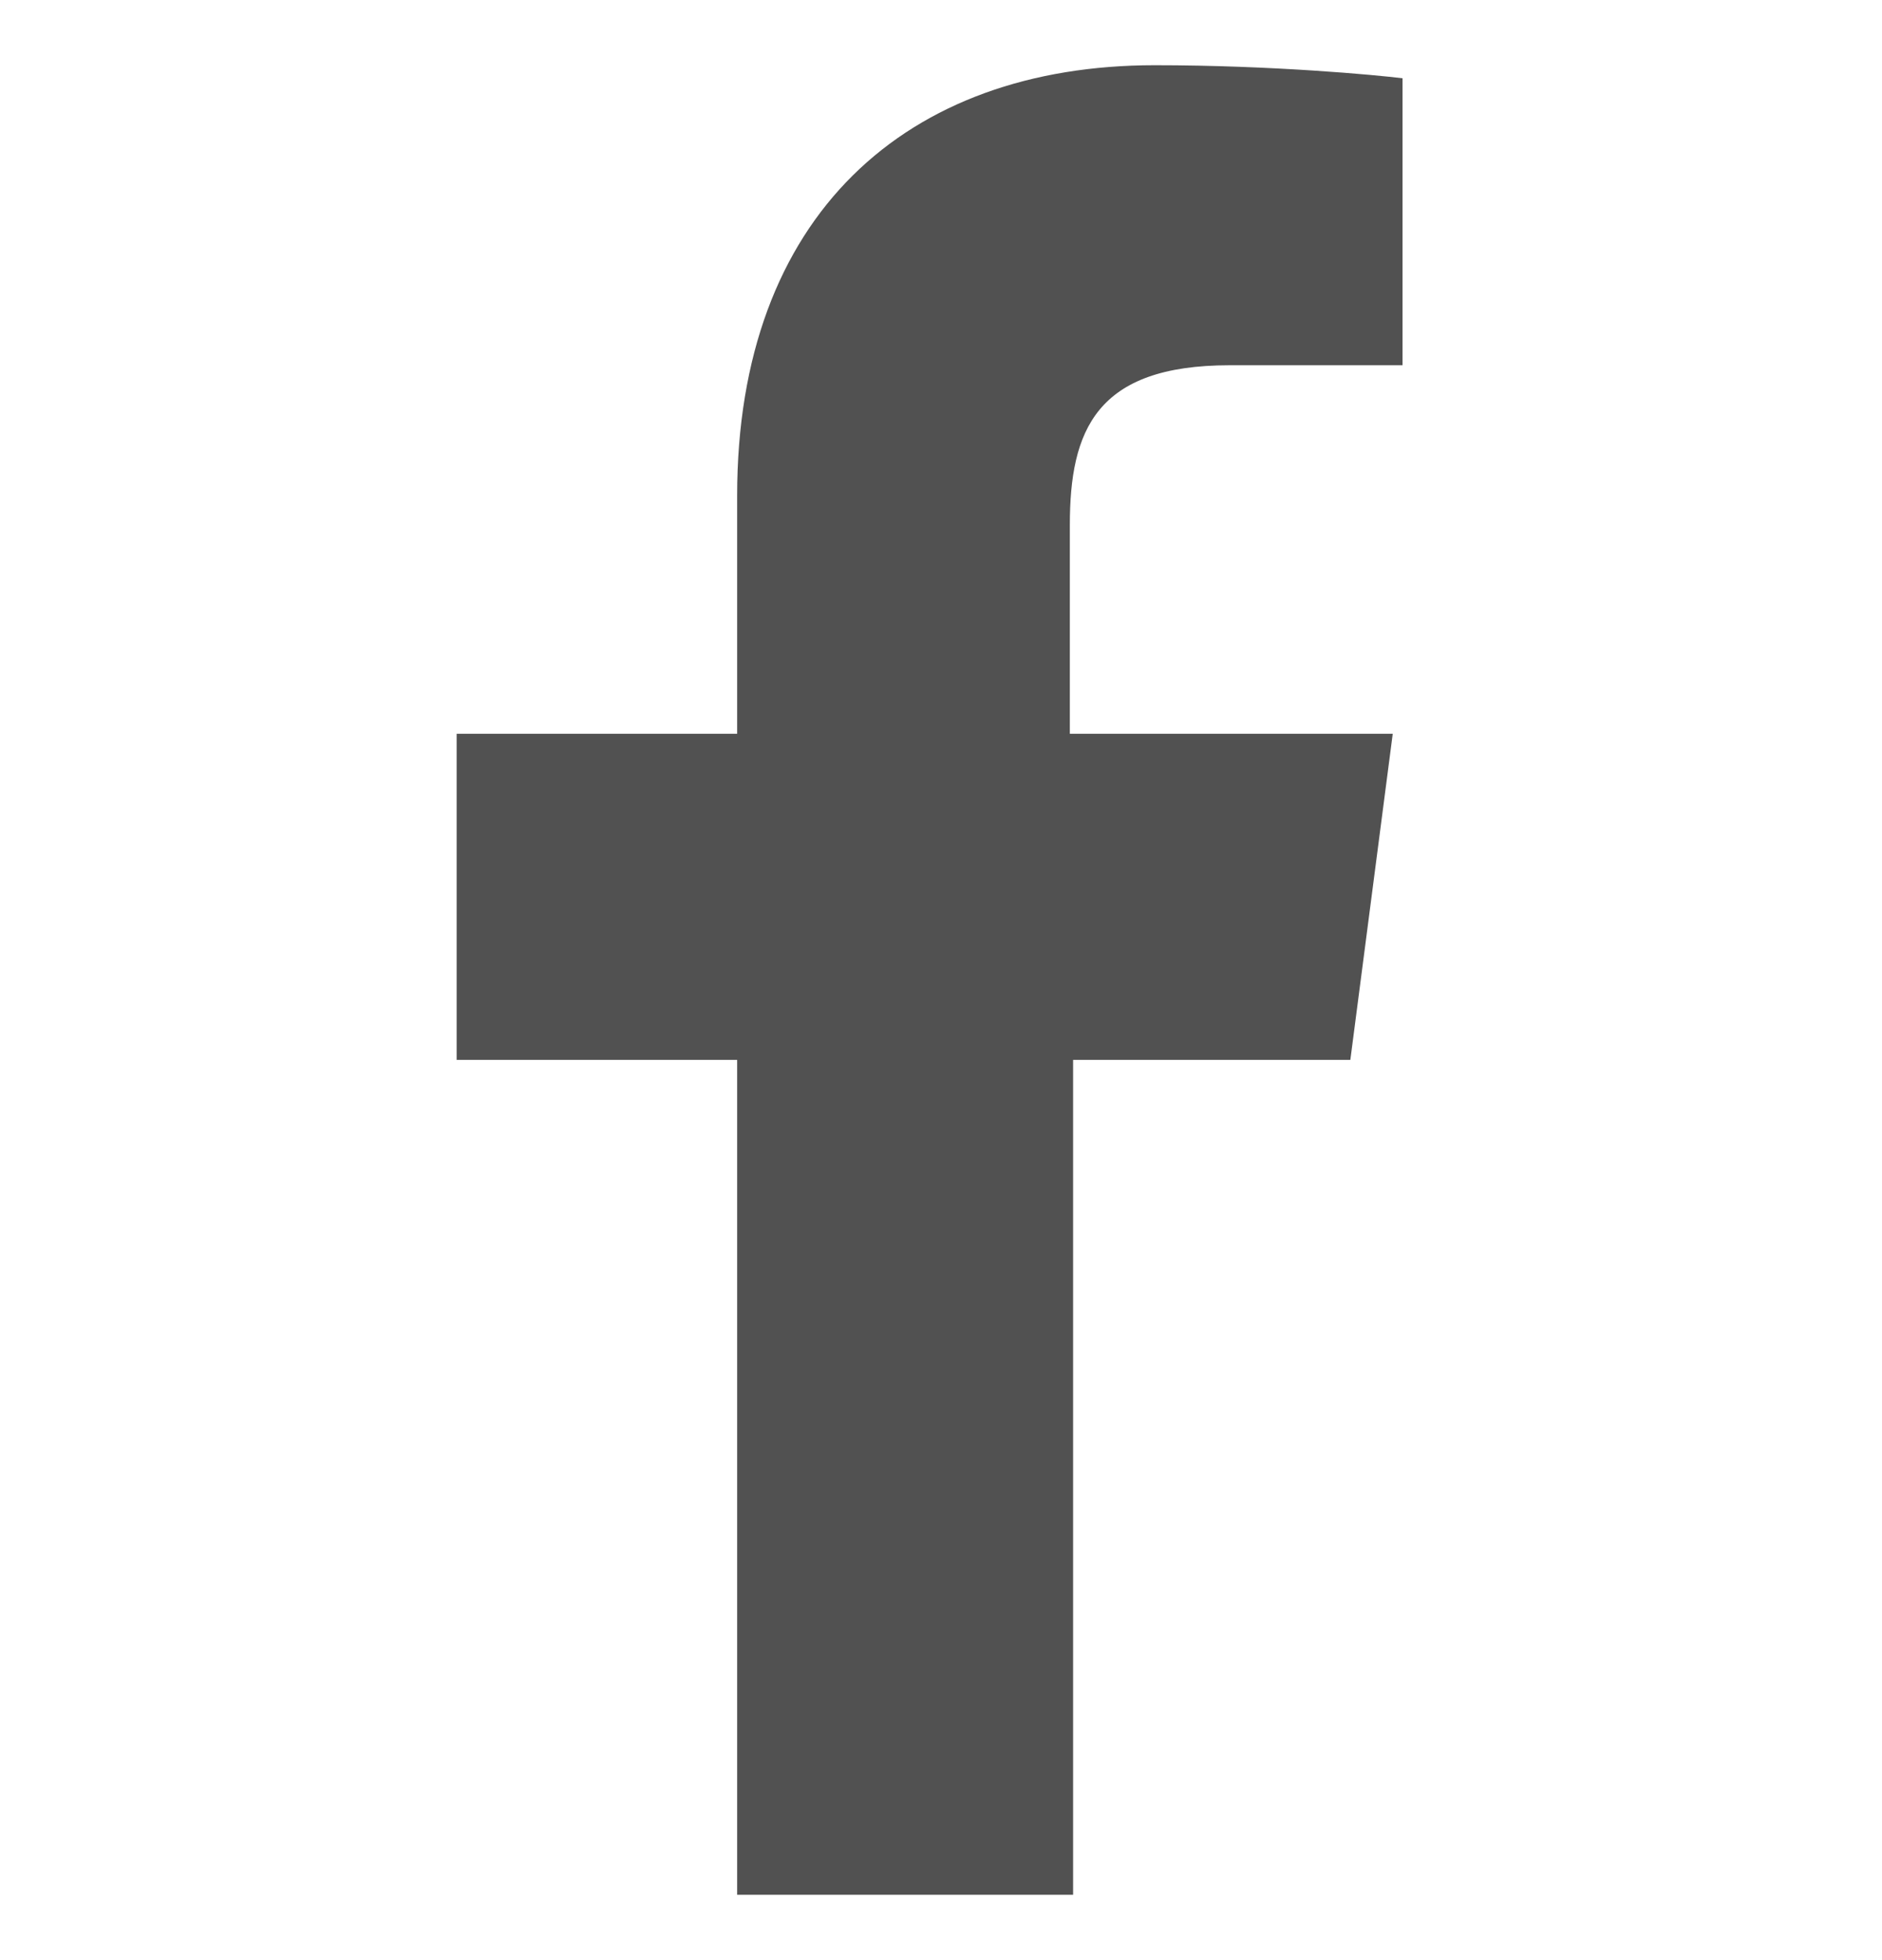 <?xml version="1.0" encoding="utf-8"?>
<!-- Generator: Adobe Illustrator 19.2.0, SVG Export Plug-In . SVG Version: 6.00 Build 0)  -->
<svg version="1.1" id="Layer_1" xmlns="http://www.w3.org/2000/svg" xmlns:xlink="http://www.w3.org/1999/xlink" x="0px" y="0px"
	 viewBox="0 0 57.7 60.1" style="enable-background:new 0 0 57.7 60.1;" xml:space="preserve">
<style type="text/css">
	.st0{fill:#515151;}
</style>
<path class="st0" d="M41.4,32.5l1.3-10h-9.9v-6.4c0-2.9,0.8-4.9,4.9-4.9l5.3,0V2.4C42.2,2.3,39,2,35.4,2c-7.6,0-12.8,4.6-12.8,13.2
	v7.3H14v10h8.6v25.6h10.3V32.5H41.4z"/>
</svg>
